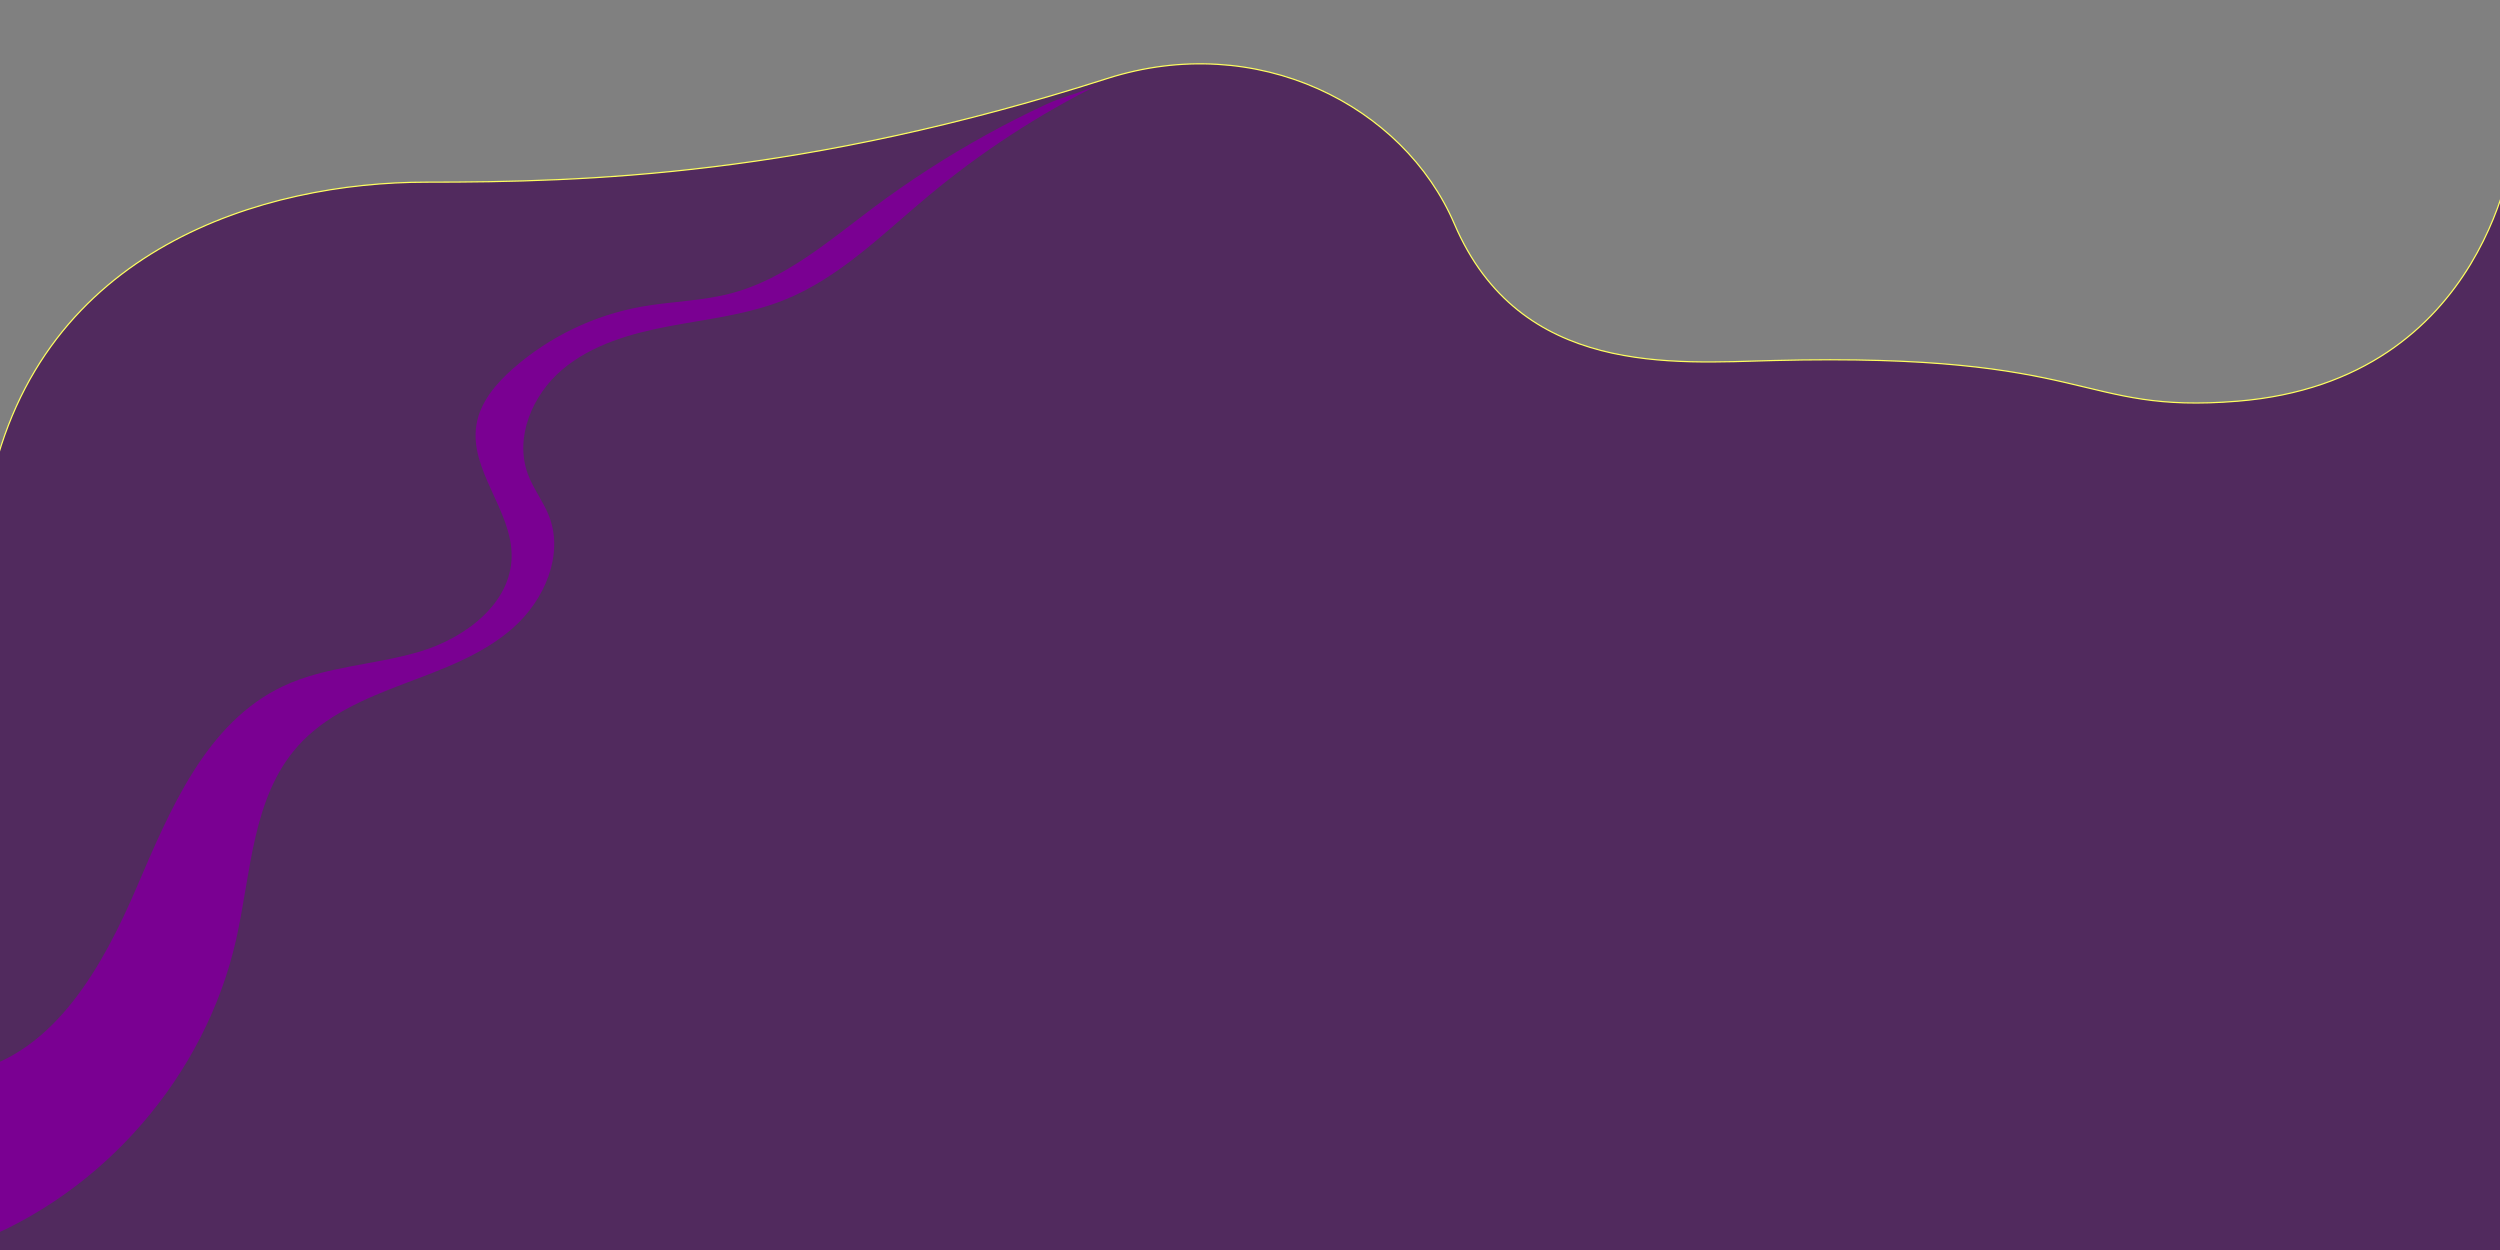 <?xml version="1.0" encoding="UTF-8"?><svg id="cPath" xmlns="http://www.w3.org/2000/svg" viewBox="0 0 2048 1024"><rect x="0" y="0" width="2048" height="1024" fill="#808080" stroke="none"/><path id="cPath-centerFill" d="M2059.67,116.67s-19.76,195.28-226.67,212c-132,10.67-116-40-380-33.33-81.86,2.07-208,13.33-261.56-111.85-41.68-97.43-161.86-158.41-284.51-119.14-248.72,79.65-425.72,84.88-557.72,84.88S32.9,202.35-8.33,400.35c-41.23,198,52.02,432.61-59.78,476-51.53,20,5.31,170,5.31,170H2059.67V116.67Z" fill="#512a5e" stroke="#ffff60" stroke-miterlimit="10"/><path d="M715.62,169.98c-36.49,27.26-72.15,58.42-116.15,70.2-24.26,6.5-49.73,6.67-74.44,11.14-38.54,6.96-75.09,24.59-104.53,50.41-14.09,12.36-27.11,27.62-30.18,46.11-6.18,37.2,29.17,70.17,28.81,107.89-.37,38.67-37.99,66.88-75.03,78-37.04,11.12-77.23,11.91-112.2,28.42-62.99,29.75-92.59,101.01-120.06,165.03-27.48,64.02-66.25,133.59-133.89,150.3,.02,47.03,.03,94.06,.05,141.08,106.79-40.84,190.41-137.49,215.46-249.04,12.29-54.71,13.11-116.25,50.37-158.15,22.54-25.34,55.05-39.09,86.76-51.11,31.71-12.02,64.63-23.61,89.98-46.14s41.44-59.31,29.33-90.98c-4.61-12.07-12.89-22.49-17.41-34.6-11.21-30.03,3.6-65.05,28.08-85.74,24.48-20.7,56.63-29.73,88.13-35.67,31.5-5.93,63.82-9.42,93.58-21.33,45.06-18.03,80.29-53.62,117.55-84.74,43.44-36.29,91.17-67.43,141.87-92.58-13.85,6.92-30.04,10.21-44.29,16.83-16.78,7.8-33.3,16.18-49.5,25.13-32.08,17.71-62.94,37.61-92.29,59.53Z" fill="#7a0092"/></svg>